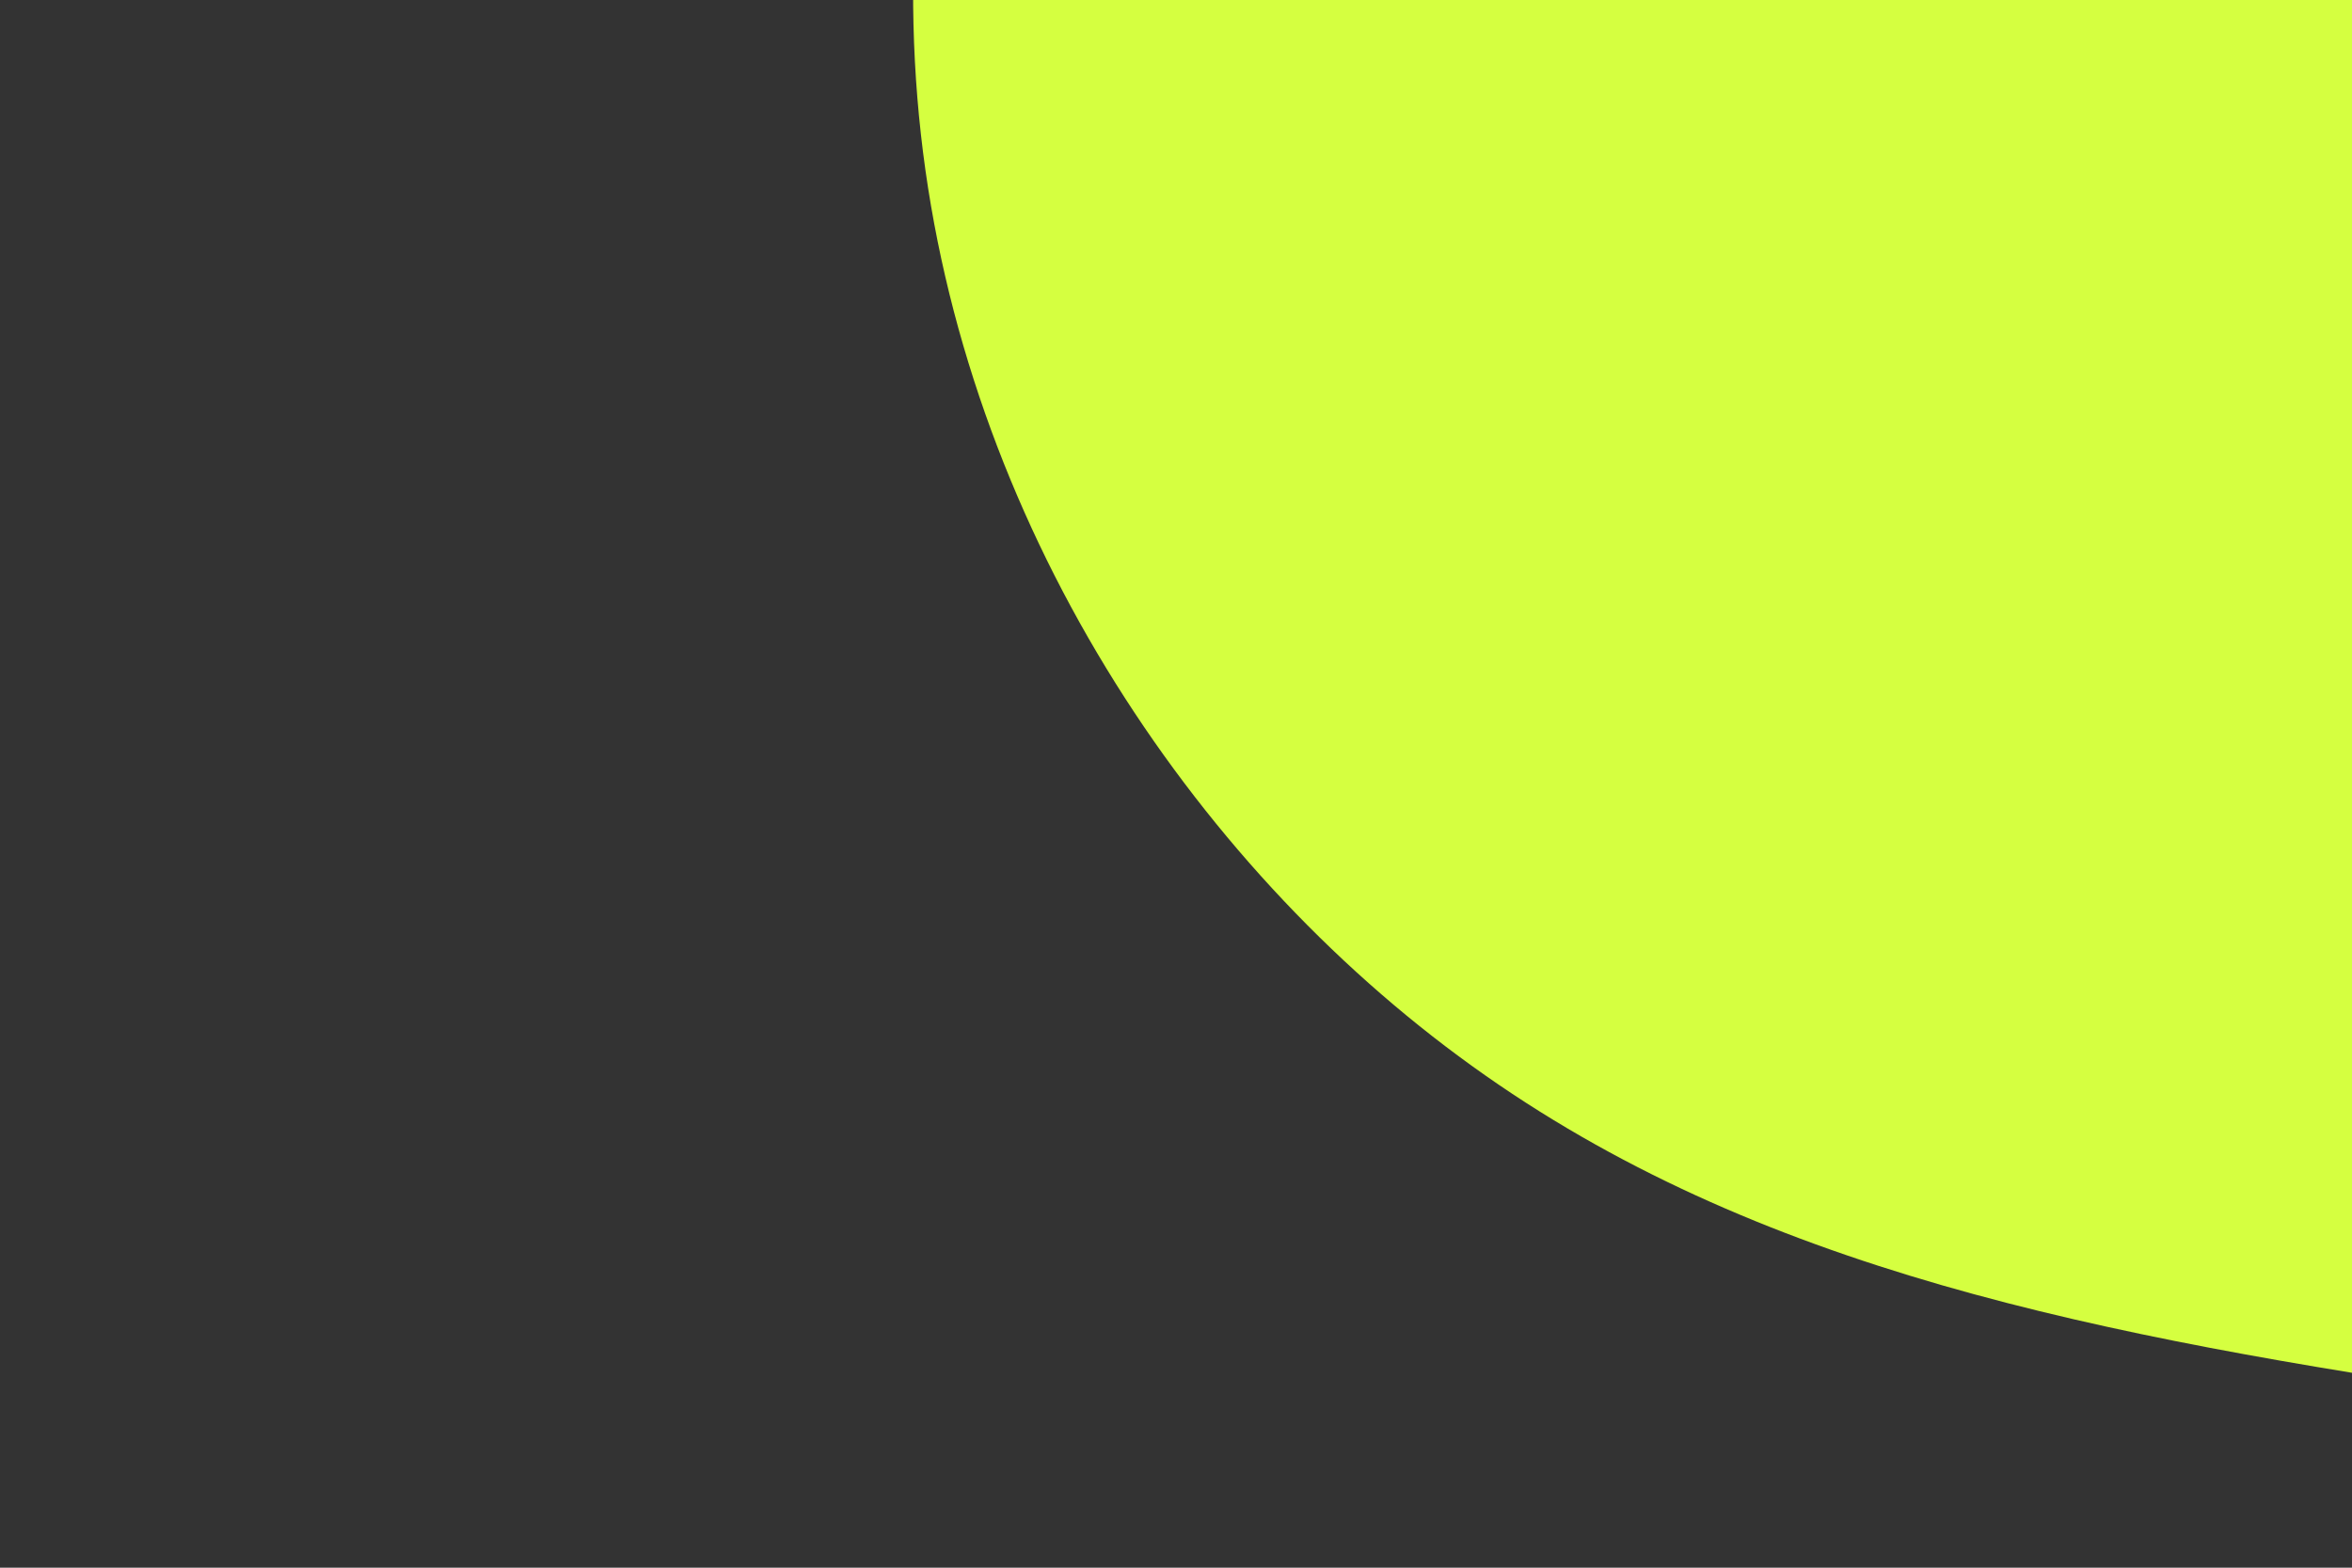 <svg id="visual" viewBox="0 0 900 600" width="900" height="600" xmlns="http://www.w3.org/2000/svg" xmlns:xlink="http://www.w3.org/1999/xlink" version="1.1"><rect x="0" y="0" width="900" height="600" fill="#333333" stroke="none"/><g transform="translate(933.871 67.783)"><path d="M428.5 -456.8C513.8 -343.2 512.9 -171.6 515.5 2.6C518.1 176.8 524.2 353.6 438.9 431.7C353.6 509.8 176.8 489.3 22.9 466.4C-131.1 443.6 -262.1 418.4 -370.6 340.2C-479.1 262.1 -565.1 131.1 -581.5 -16.5C-598 -164 -545.1 -328.1 -436.6 -441.8C-328.1 -555.4 -164 -618.7 3.8 -622.5C171.6 -626.3 343.2 -570.5 428.5 -456.8" fill="#D5FF40"></path></g></svg>